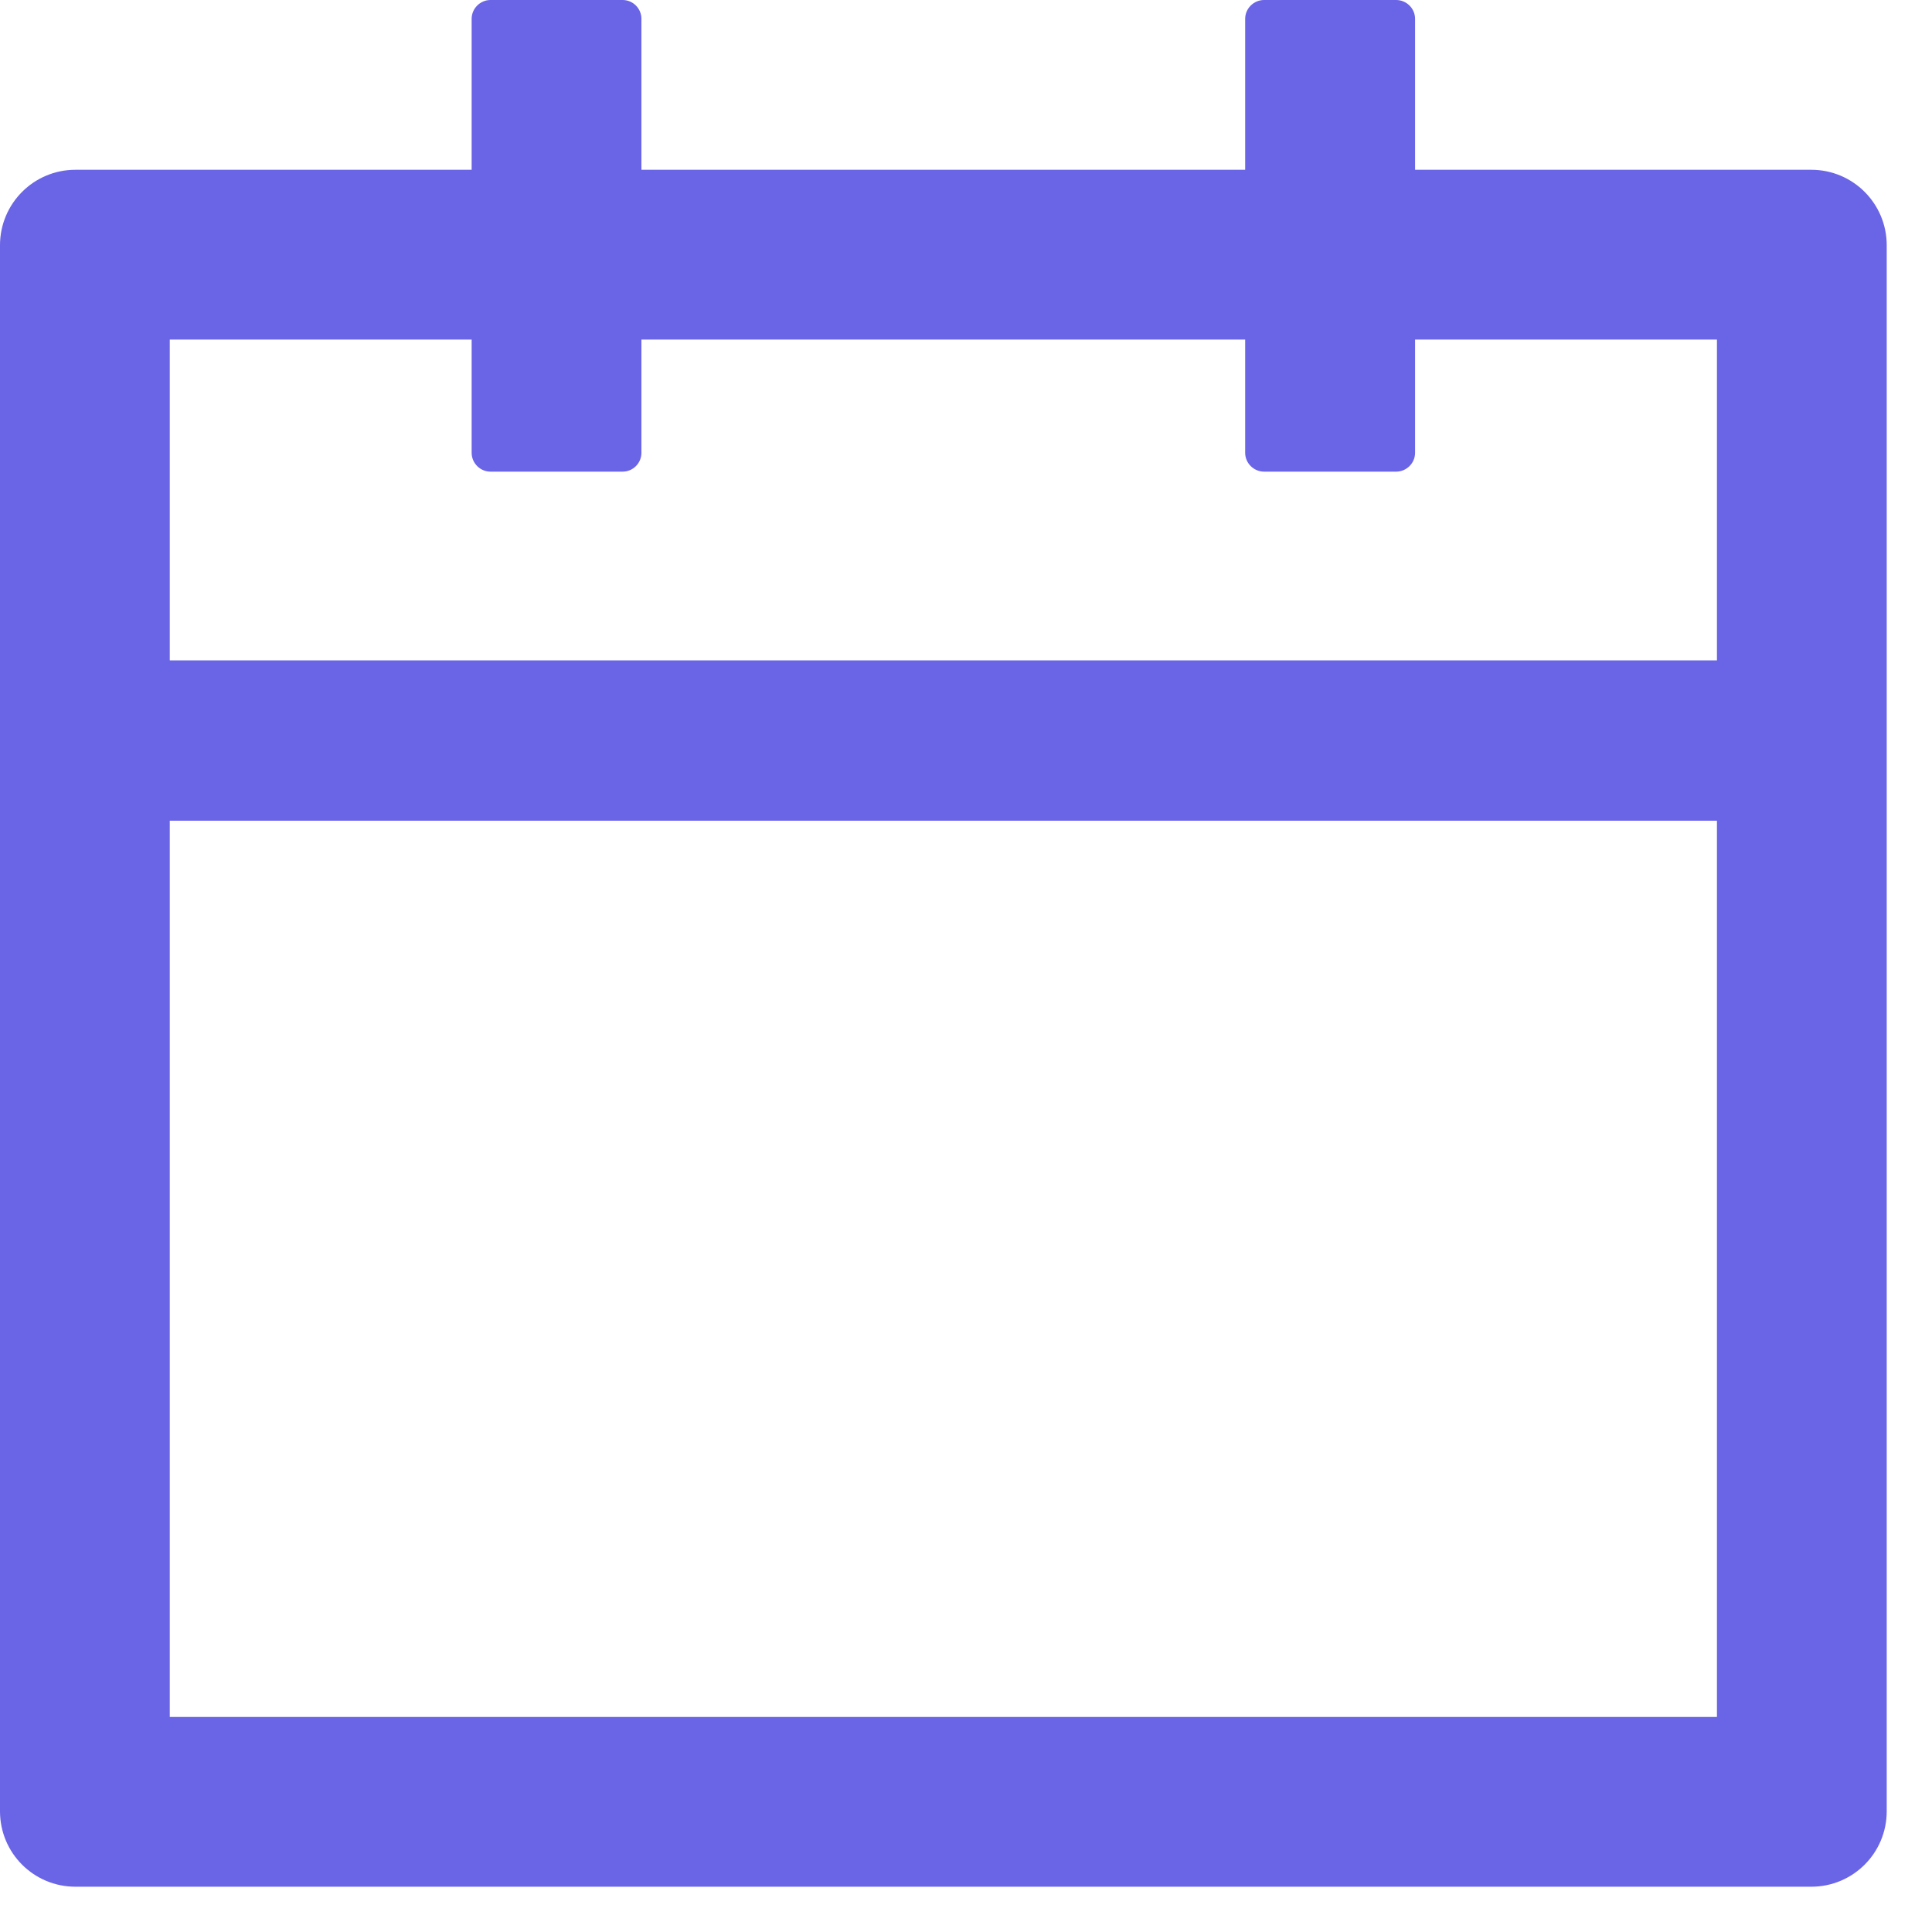 <svg width="16" height="16" viewBox="0 0 16 16" fill="none" xmlns="http://www.w3.org/2000/svg">
<path d="M15 1.406H11.719V0.156C11.719 0.07 11.648 0 11.562 0H10.469C10.383 0 10.312 0.07 10.312 0.156V1.406H5.312V0.156C5.312 0.07 5.242 0 5.156 0H4.062C3.977 0 3.906 0.07 3.906 0.156V1.406H0.625C0.279 1.406 0 1.686 0 2.031V15C0 15.346 0.279 15.625 0.625 15.625H15C15.346 15.625 15.625 15.346 15.625 15V2.031C15.625 1.686 15.346 1.406 15 1.406ZM14.219 14.219H1.406V6.797H14.219V14.219ZM1.406 5.469V2.812H3.906V3.75C3.906 3.836 3.977 3.906 4.062 3.906H5.156C5.242 3.906 5.312 3.836 5.312 3.75V2.812H10.312V3.75C10.312 3.836 10.383 3.906 10.469 3.906H11.562C11.648 3.906 11.719 3.836 11.719 3.75V2.812H14.219V5.469H1.406Z" fill="#6A64E6"/>
</svg>
